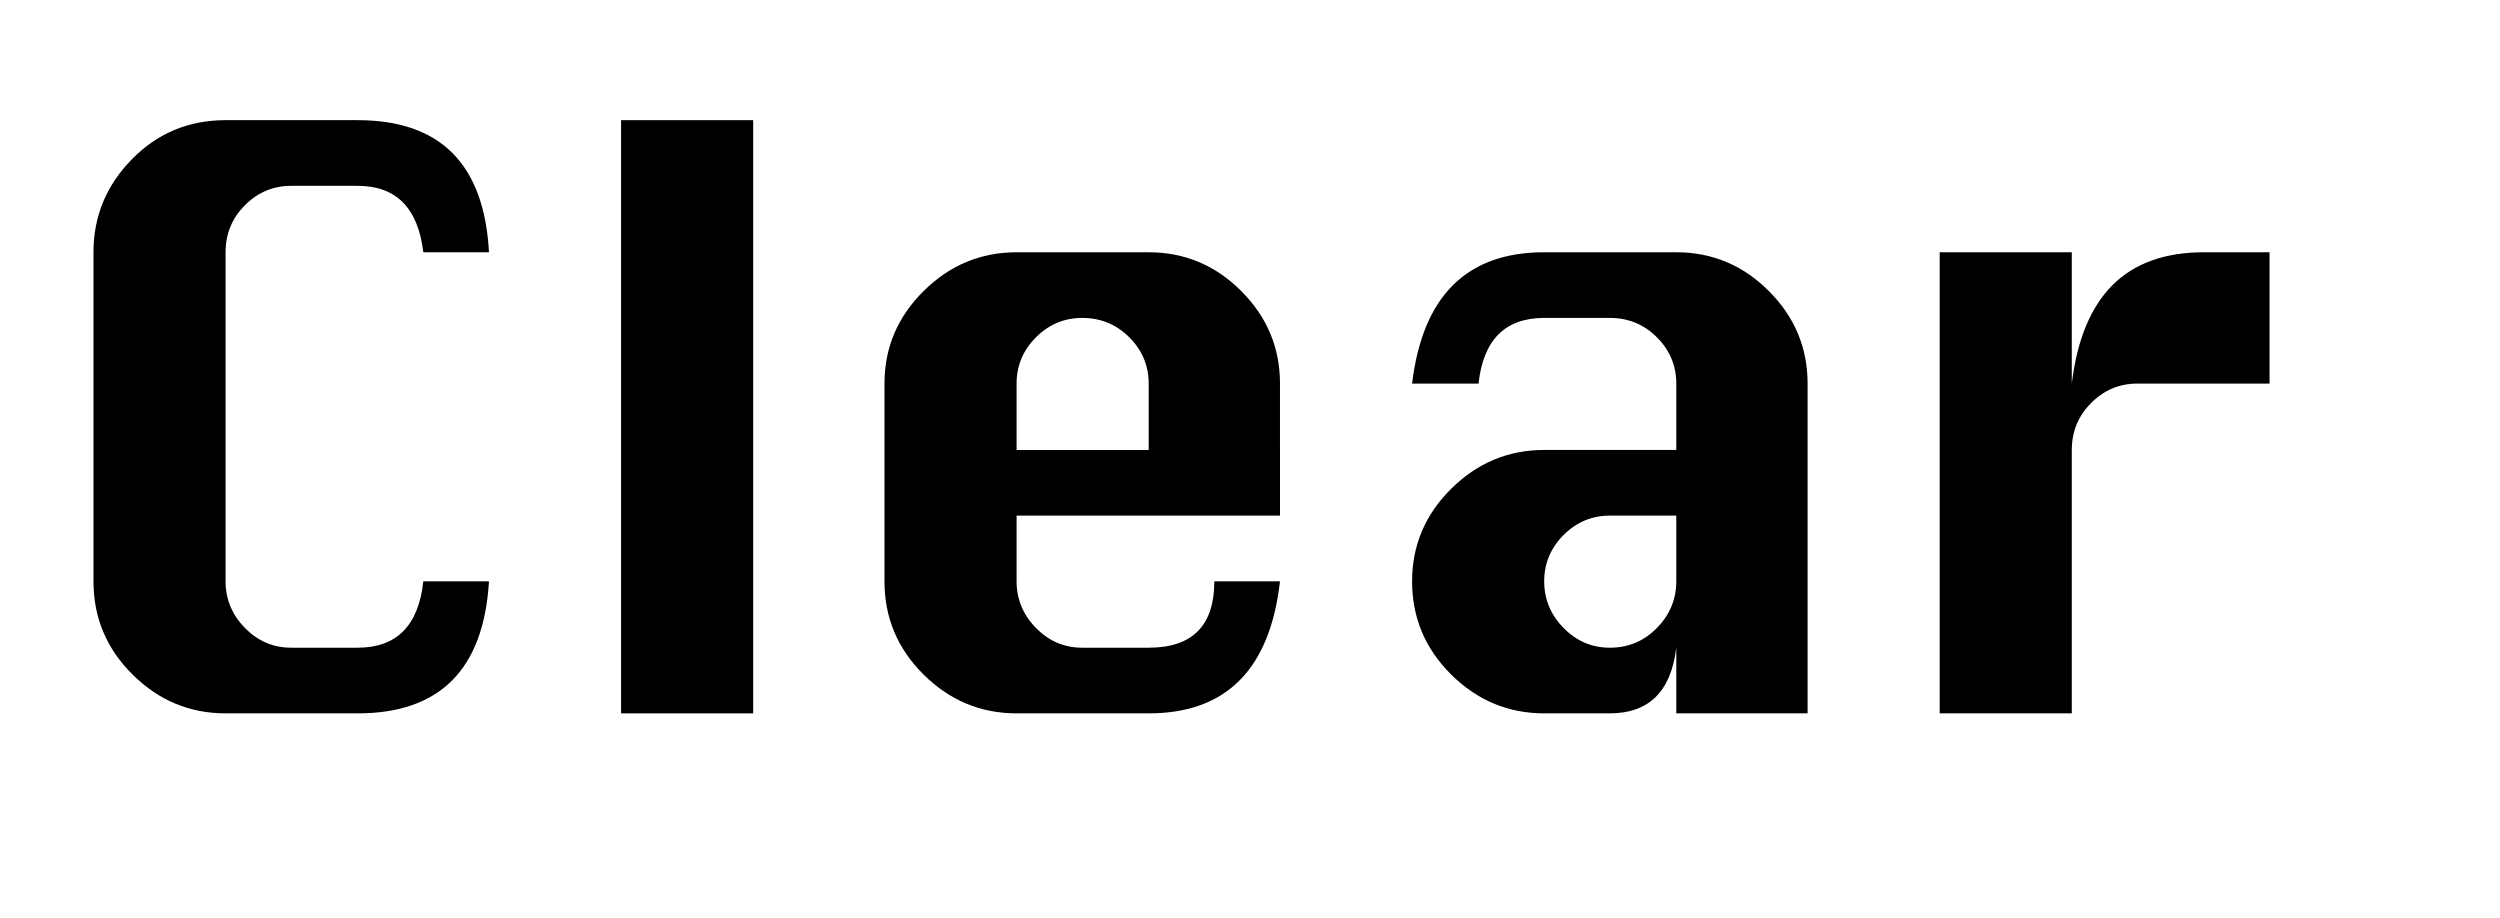 <?xml version="1.0" encoding="utf-8"?>
<!-- Generator: Adobe Illustrator 16.0.0, SVG Export Plug-In . SVG Version: 6.00 Build 0)  -->
<!DOCTYPE svg PUBLIC "-//W3C//DTD SVG 1.1//EN" "http://www.w3.org/Graphics/SVG/1.1/DTD/svg11.dtd">
<svg version="1.1"
	 id="svg12553" xmlns:dc="http://purl.org/dc/elements/1.1/" xmlns:cc="http://creativecommons.org/ns#" xmlns:rdf="http://www.w3.org/1999/02/22-rdf-syntax-ns#" xmlns:svg="http://www.w3.org/2000/svg" xmlns:sodipodi="http://sodipodi.sourceforge.net/DTD/sodipodi-0.dtd" xmlns:inkscape="http://www.inkscape.org/namespaces/inkscape" sodipodi:docname="SEQ3.svg" inkscape:version="0.92.2 5c3e80d, 2017-08-06"
	 xmlns="http://www.w3.org/2000/svg" xmlns:xlink="http://www.w3.org/1999/xlink" x="0px" y="0px" width="37.926px"
	 height="13.926px" viewBox="0 0 37.926 13.926" enable-background="new 0 0 37.926 13.926" xml:space="preserve">
<g>
	<path d="M7.418,8.819c-0.08,1.335-0.744,2.003-1.992,2.003H3.422c-0.544,0-1.014-0.196-1.41-0.588S1.418,9.37,1.418,8.819V3.827
		c0-0.544,0.194-1.014,0.582-1.41c0.388-0.396,0.862-0.594,1.422-0.594h2.004c1.256,0,1.92,0.668,1.992,2.004H6.422
		C6.342,3.155,6.01,2.819,5.426,2.819H4.418c-0.272,0-0.506,0.098-0.702,0.294C3.52,3.309,3.422,3.547,3.422,3.827v4.992
		c0,0.271,0.098,0.508,0.294,0.707c0.196,0.2,0.43,0.3,0.702,0.3h1.008c0.592,0,0.924-0.336,0.996-1.007H7.418z"/>
	<path d="M9.422,10.822V1.823h2.004v8.999H9.422z"/>
	<path d="M19.418,7.822h-3.996v0.997c0,0.271,0.098,0.508,0.294,0.707c0.196,0.2,0.43,0.3,0.702,0.3h1.008
		c0.664,0,0.996-0.336,0.996-1.007h0.996c-0.152,1.335-0.816,2.003-1.992,2.003h-2.004c-0.544,0-1.014-0.196-1.41-0.588
		s-0.594-0.864-0.594-1.415v-3c0-0.544,0.198-1.012,0.594-1.404s0.866-0.588,1.41-0.588h2.004c0.544,0,1.012,0.196,1.404,0.588
		c0.392,0.392,0.588,0.86,0.588,1.404V7.822z M15.422,6.827h2.004V5.819c0-0.272-0.098-0.506-0.294-0.702
		c-0.196-0.196-0.434-0.294-0.714-0.294c-0.272,0-0.506,0.098-0.702,0.294c-0.196,0.196-0.294,0.43-0.294,0.702V6.827z"/>
	<path d="M25.43,6.827V5.819c0-0.272-0.098-0.506-0.294-0.702c-0.196-0.196-0.434-0.294-0.714-0.294h-0.996
		c-0.592,0-0.924,0.332-0.996,0.996h-1.008c0.16-1.328,0.828-1.992,2.004-1.992h2.004c0.544,0,1.012,0.196,1.404,0.588
		c0.392,0.392,0.588,0.86,0.588,1.404v5.003H25.43V9.826c-0.08,0.664-0.416,0.996-1.008,0.996h-0.996
		c-0.544,0-1.014-0.196-1.41-0.588c-0.396-0.392-0.594-0.864-0.594-1.415c0-0.545,0.198-1.013,0.594-1.405
		c0.396-0.392,0.866-0.588,1.41-0.588H25.43z M25.43,7.822h-1.008c-0.272,0-0.506,0.099-0.702,0.294
		c-0.196,0.197-0.294,0.431-0.294,0.703c0,0.271,0.098,0.508,0.294,0.707c0.196,0.2,0.43,0.3,0.702,0.3c0.28,0,0.518-0.1,0.714-0.3
		c0.196-0.199,0.294-0.436,0.294-0.707V7.822z"/>
	<path d="M31.43,10.822h-2.004V3.827h2.004v1.992c0.08-0.664,0.286-1.162,0.618-1.494s0.794-0.498,1.386-0.498h0.996v1.992h-2.004
		c-0.272,0-0.506,0.098-0.702,0.294S31.43,6.547,31.43,6.827V10.822z"/>
</g>
</svg>
